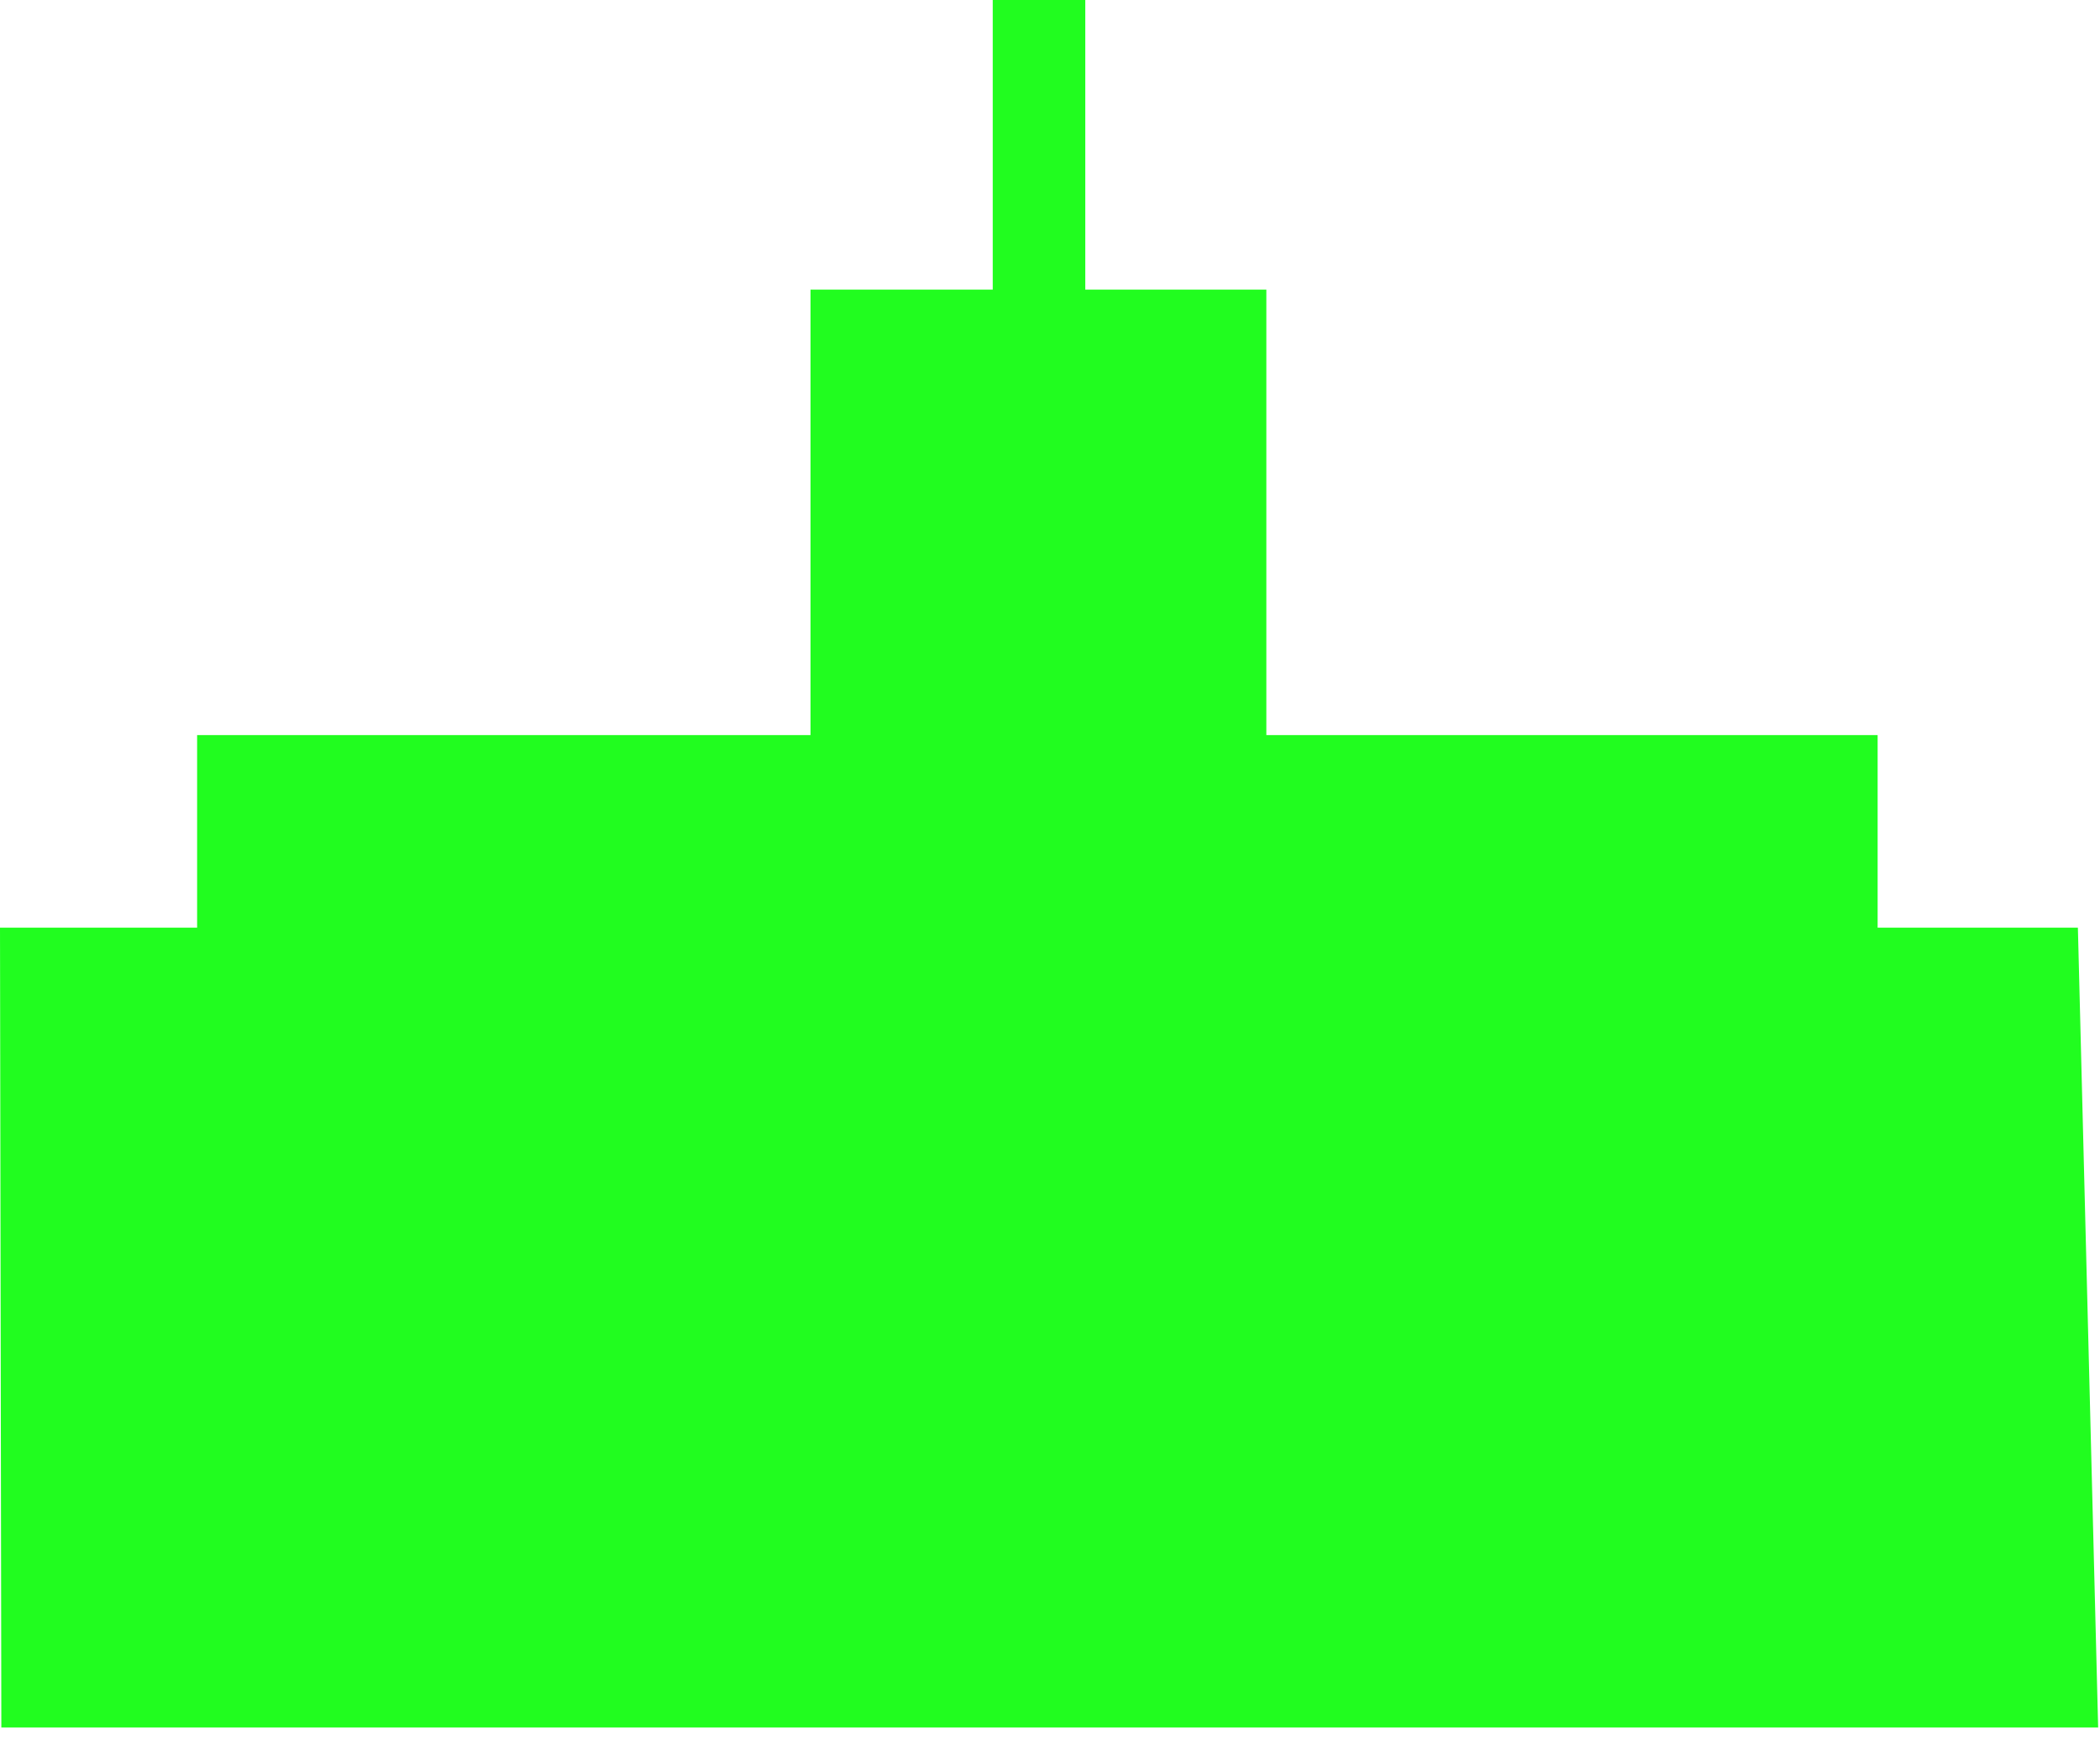 <?xml version="1.0" encoding="UTF-8" standalone="no"?>
<svg width="83px" height="69px" viewBox="0 0 83 69" version="1.1" xmlns="http://www.w3.org/2000/svg" xmlns:xlink="http://www.w3.org/1999/xlink">
    <!-- Generator: Sketch 3.6.1 (26313) - http://www.bohemiancoding.com/sketch -->
    <title>cannon</title>
    <desc>Created with Sketch.</desc>
    <defs></defs>
    <g id="Page-1" stroke="none" stroke-width="1" fill="none" fill-rule="evenodd">
        <g id="sprite" fill="#21FD1F">
            <path d="M32.034,11.442 L39.237,11.442 L39.237,6.9388939e-18 L42.894,6.9388939e-18 L42.894,11.442 L50.051,11.442 L50.051,29.046 L74.211,29.046 L74.211,36.656 L82.126,36.656 L82.927,68.257 L0.053,68.257 L0,36.656 L7.791,36.656 L7.791,29.046 L32.034,29.046 L32.034,11.442 Z" id="cannon"></path>
        </g>
    </g>
</svg>